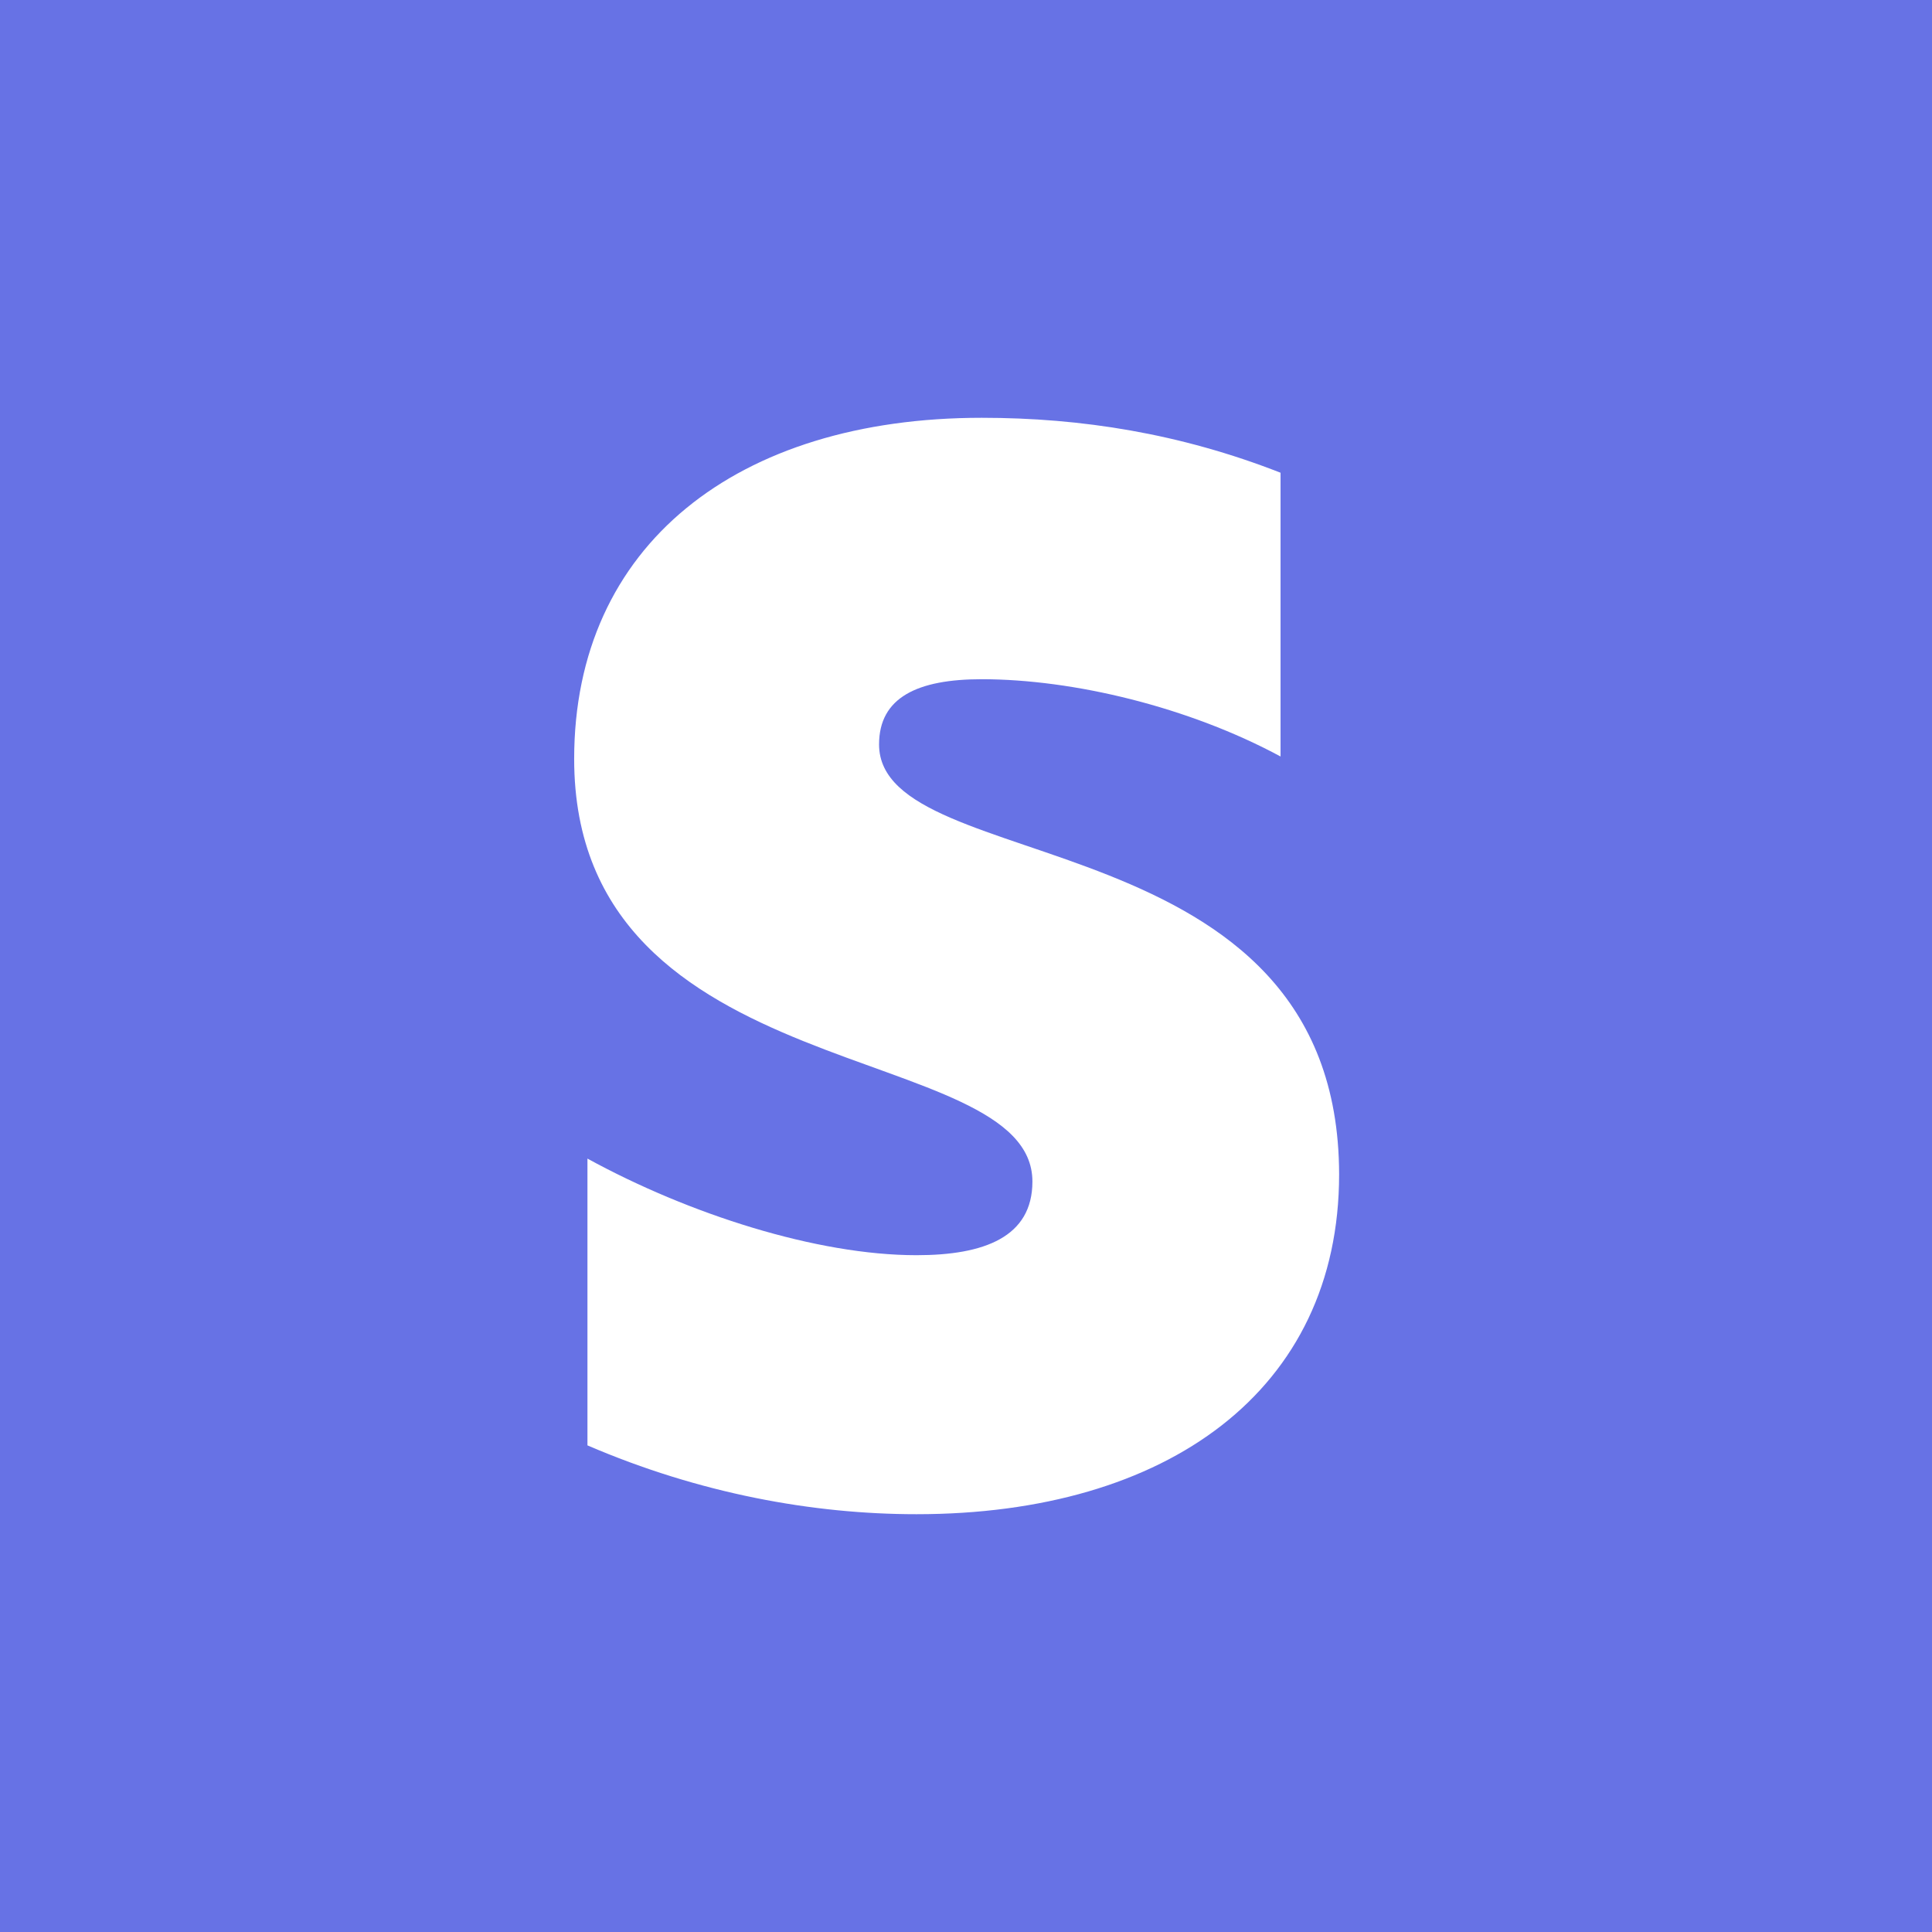 <svg xmlns="http://www.w3.org/2000/svg" viewBox="0 0 32 32"><g fill="none" fill-rule="evenodd"><path fill="#6772E5" d="M0 0h32v32H0z"/><path fill="#FFF" fill-rule="nonzero" d="M14.56 12.33c0-.78.64-1.08 1.7-1.08 1.52 0 3.43.46 4.95 1.28v-4.7c-1.66-.65-3.3-.91-4.95-.91-4.05 0-6.75 2.11-6.75 5.65 0 5.5 7.59 4.63 7.59 7 0 .92-.8 1.22-1.92 1.22-1.65 0-3.77-.68-5.45-1.6v4.75c1.86.8 3.74 1.14 5.45 1.14 4.15 0 7-2.05 7-5.63-.01-5.94-7.62-4.89-7.62-7.12z"/></g></svg>